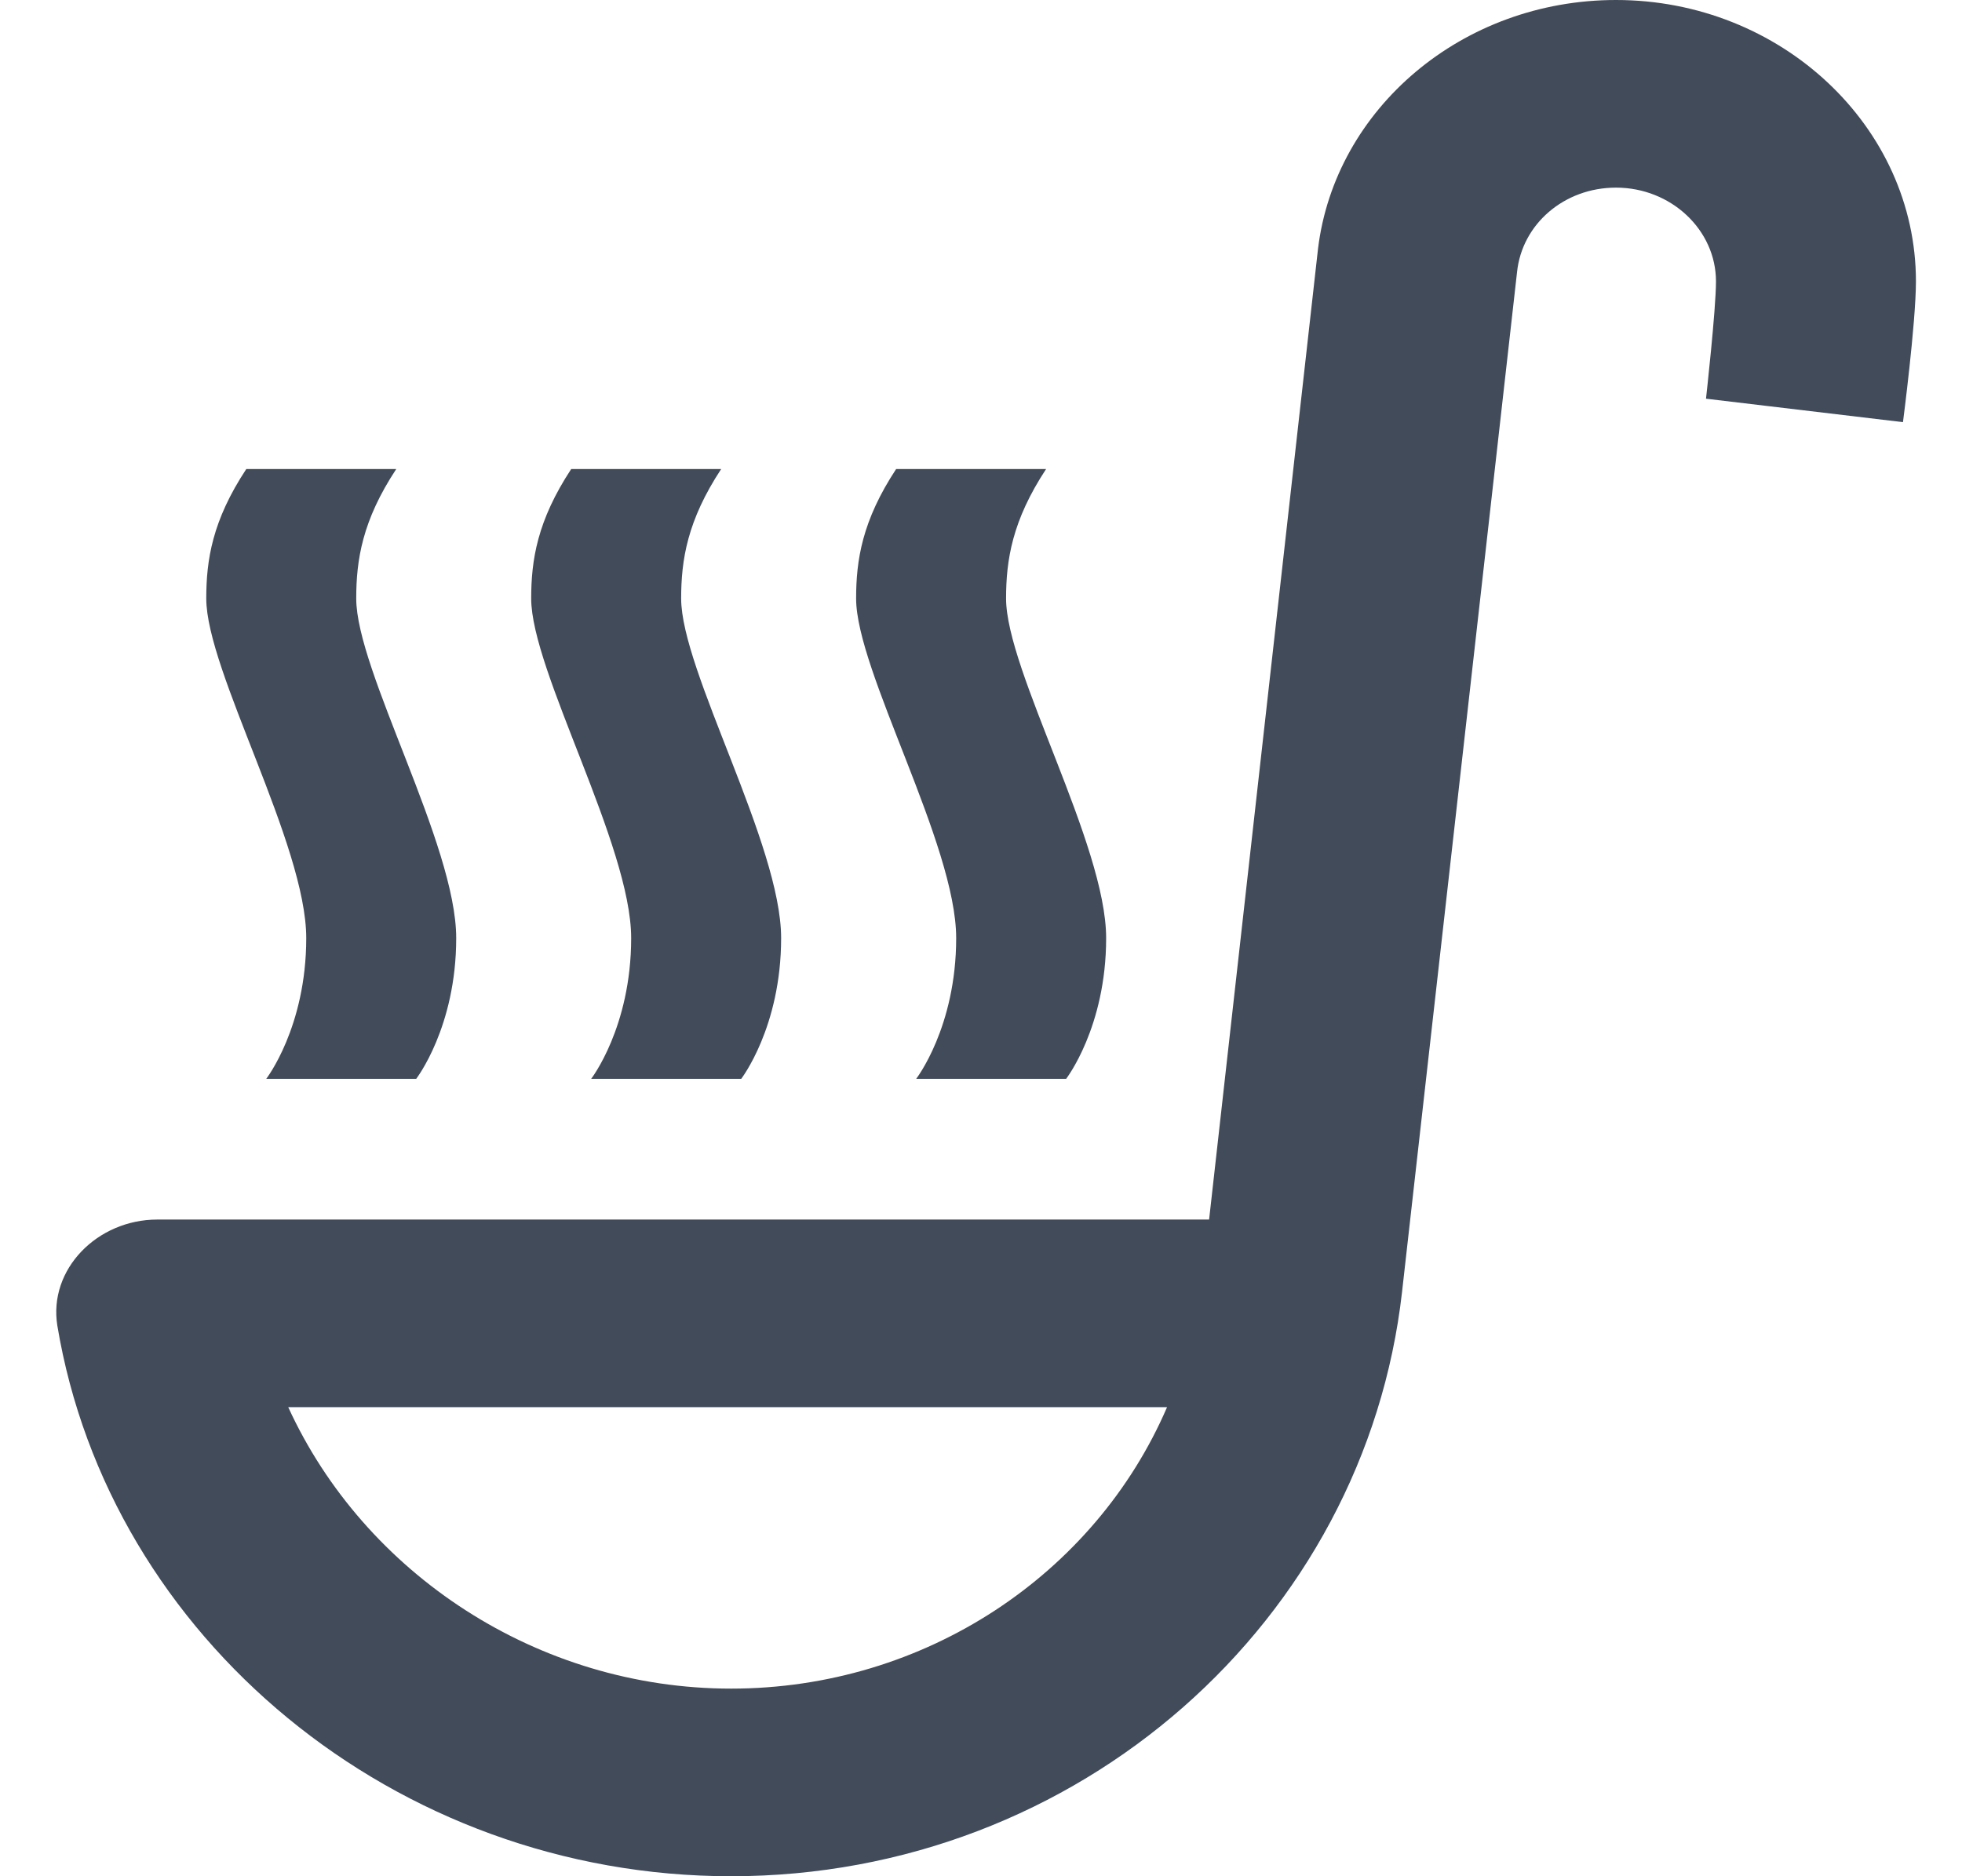 <svg width="23" height="22" viewBox="0 0 23 22" fill="none" xmlns="http://www.w3.org/2000/svg">
<path d="M4.645 5.5C4.246 6.105 4.176 6.567 4.176 7.018C4.176 7.865 5.348 9.9 5.348 11C5.348 12.045 4.879 12.65 4.879 12.65H3.121C3.121 12.65 3.59 12.045 3.59 11C3.59 9.9 2.418 7.865 2.418 7.018C2.418 6.567 2.488 6.105 2.887 5.5H4.645ZM10.505 5.5C10.107 6.105 10.036 6.567 10.036 7.018C10.036 7.865 11.209 9.9 11.209 11C11.209 12.045 10.74 12.65 10.74 12.65H12.498C12.498 12.65 12.967 12.045 12.967 11C12.967 9.9 11.794 7.865 11.794 7.018C11.794 6.567 11.865 6.105 12.263 5.5H10.505ZM6.696 5.5C6.298 6.105 6.227 6.567 6.227 7.018C6.227 7.865 7.399 9.911 7.399 11C7.399 12.045 6.93 12.65 6.93 12.65H8.689C8.689 12.65 9.157 12.045 9.157 11C9.157 9.9 7.985 7.865 7.985 7.018C7.985 6.567 8.056 6.105 8.454 5.5H6.696ZM18.944 0C17.139 0 15.651 1.276 15.451 2.915L14.174 14.3H1.844C1.141 14.3 0.566 14.883 0.672 15.543C1.281 19.206 4.633 22 8.571 22C12.65 22 16.002 18.997 16.436 15.147L17.784 3.19C17.842 2.629 18.335 2.2 18.944 2.2C19.589 2.2 20.116 2.695 20.116 3.3C20.116 3.63 19.999 4.675 19.999 4.675L22.308 4.95C22.308 4.95 22.46 3.784 22.46 3.3C22.46 1.485 20.878 0 18.944 0ZM8.571 19.8C6.298 19.8 4.27 18.447 3.379 16.5H13.681C12.838 18.458 10.845 19.8 8.571 19.8Z" fill="#424B5A"/>
</svg>

